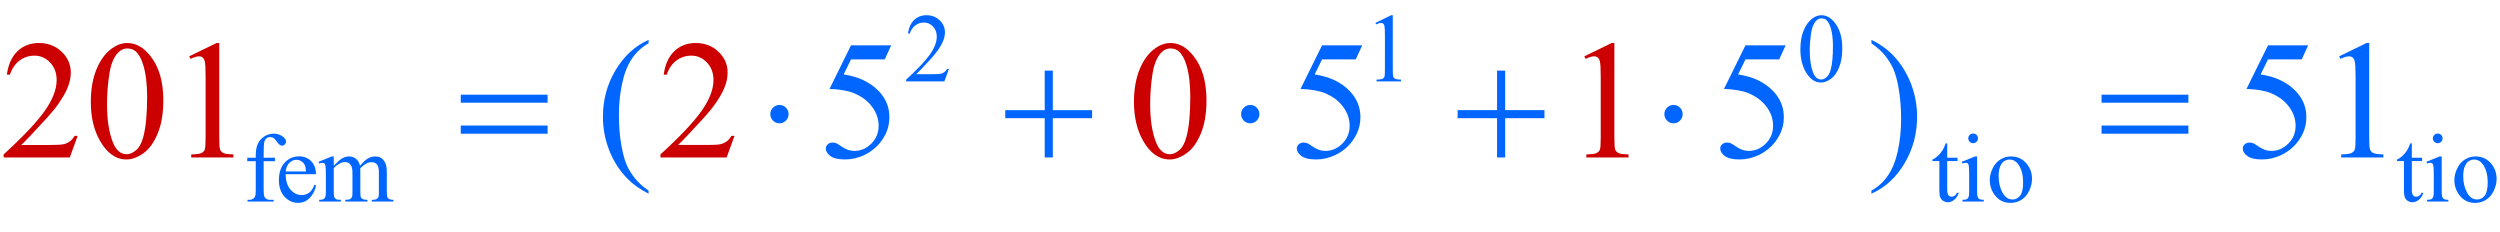 <?xml version="1.0" encoding="iso-8859-1"?>
<!-- Generator: Adobe Illustrator 16.0.0, SVG Export Plug-In . SVG Version: 6.00 Build 0)  -->
<!DOCTYPE svg PUBLIC "-//W3C//DTD SVG 1.1//EN" "http://www.w3.org/Graphics/SVG/1.1/DTD/svg11.dtd">
<svg version="1.1" id="Lager_1" xmlns="http://www.w3.org/2000/svg" xmlns:xlink="http://www.w3.org/1999/xlink" x="0px" y="0px"
	 width="184.505px" height="17.089px" viewBox="0 0 184.505 17.089" style="enable-background:new 0 0 184.505 17.089;"
	 xml:space="preserve">
<g>
	<g>
		<path style="fill:#0066FF;" d="M70.032,5.085l-0.335,0.921h-2.823v-0.13c0.831-0.758,1.415-1.376,1.754-1.856
			c0.338-0.479,0.508-0.918,0.508-1.316c0-0.304-0.093-0.553-0.279-0.748c-0.186-0.195-0.408-0.293-0.667-0.293
			c-0.235,0-0.446,0.069-0.633,0.207s-0.325,0.339-0.415,0.605h-0.13c0.059-0.435,0.21-0.769,0.453-1.002
			c0.244-0.233,0.548-0.35,0.912-0.35c0.388,0,0.712,0.125,0.972,0.374c0.26,0.25,0.39,0.543,0.39,0.882
			c0,0.242-0.057,0.485-0.169,0.727c-0.174,0.381-0.457,0.785-0.847,1.21c-0.586,0.64-0.952,1.026-1.098,1.158h1.249
			c0.254,0,0.433-0.009,0.535-0.028c0.103-0.019,0.195-0.057,0.277-0.115c0.082-0.058,0.154-0.139,0.215-0.245H70.032z"/>
		<path style="fill:#0066FF;" d="M101.509,1.69l1.165-0.568h0.116v4.041c0,0.268,0.011,0.435,0.033,0.501s0.069,0.117,0.14,0.152
			s0.214,0.055,0.431,0.06v0.13h-1.8v-0.13c0.226-0.005,0.371-0.024,0.438-0.059c0.065-0.034,0.111-0.08,0.138-0.137
			c0.025-0.058,0.039-0.23,0.039-0.517V2.58c0-0.348-0.012-0.572-0.036-0.67c-0.016-0.075-0.046-0.13-0.09-0.166
			c-0.043-0.035-0.096-0.053-0.156-0.053c-0.088,0-0.209,0.037-0.364,0.109L101.509,1.69z"/>
		<path style="fill:#0066FF;" d="M132.871,3.642c0-0.545,0.083-1.016,0.247-1.41c0.165-0.394,0.384-0.688,0.656-0.88
			c0.212-0.153,0.431-0.229,0.656-0.229c0.367,0,0.696,0.187,0.988,0.561c0.365,0.464,0.547,1.092,0.547,1.884
			c0,0.555-0.08,1.027-0.239,1.415c-0.16,0.388-0.364,0.67-0.612,0.845c-0.249,0.175-0.488,0.263-0.719,0.263
			c-0.456,0-0.836-0.269-1.14-0.808C133,4.829,132.871,4.282,132.871,3.642z M133.563,3.73c0,0.659,0.081,1.196,0.243,1.612
			c0.134,0.351,0.334,0.526,0.6,0.526c0.127,0,0.259-0.057,0.396-0.171c0.137-0.114,0.24-0.305,0.311-0.574
			c0.108-0.404,0.162-0.975,0.162-1.711c0-0.545-0.057-1-0.169-1.365c-0.085-0.271-0.194-0.462-0.328-0.575
			c-0.097-0.078-0.213-0.117-0.35-0.117c-0.16,0-0.303,0.072-0.427,0.215c-0.17,0.195-0.285,0.502-0.346,0.921
			C133.594,2.91,133.563,3.323,133.563,3.73z"/>
	</g>
	<g>
		<path style="fill:#0066FF;" d="M19.458,11.895v2.125c0,0.301,0.033,0.491,0.099,0.571c0.087,0.104,0.204,0.155,0.349,0.155h0.293
			v0.127h-1.93v-0.127h0.145c0.094,0,0.18-0.023,0.257-0.07c0.078-0.048,0.131-0.111,0.161-0.19c0.029-0.08,0.044-0.235,0.044-0.466
			v-2.125h-0.628v-0.254h0.628v-0.212c0-0.322,0.052-0.595,0.155-0.818s0.262-0.404,0.475-0.541
			c0.213-0.138,0.452-0.207,0.718-0.207c0.247,0,0.474,0.08,0.681,0.24c0.137,0.105,0.205,0.225,0.205,0.356
			c0,0.07-0.031,0.137-0.092,0.199c-0.062,0.062-0.127,0.094-0.198,0.094c-0.054,0-0.111-0.02-0.171-0.059
			c-0.06-0.039-0.134-0.122-0.221-0.25c-0.087-0.129-0.167-0.215-0.24-0.26c-0.073-0.045-0.154-0.067-0.244-0.067
			c-0.108,0-0.2,0.029-0.275,0.087s-0.129,0.146-0.162,0.268c-0.033,0.122-0.049,0.434-0.049,0.938v0.232h0.833v0.254H19.458z"/>
		<path style="fill:#0066FF;" d="M21.086,12.858c-0.002,0.479,0.114,0.856,0.35,1.129c0.235,0.273,0.512,0.409,0.829,0.409
			c0.212,0,0.396-0.058,0.552-0.175c0.156-0.116,0.288-0.315,0.394-0.598l0.109,0.07c-0.049,0.322-0.193,0.616-0.431,0.881
			c-0.237,0.265-0.535,0.396-0.893,0.396c-0.388,0-0.721-0.151-0.997-0.453c-0.276-0.303-0.415-0.709-0.415-1.22
			c0-0.553,0.142-0.983,0.425-1.293s0.639-0.464,1.067-0.464c0.362,0,0.66,0.119,0.893,0.358c0.233,0.238,0.35,0.558,0.35,0.958
			H21.086z M21.086,12.653h1.496c-0.012-0.207-0.036-0.353-0.074-0.438c-0.059-0.132-0.146-0.235-0.263-0.311
			c-0.116-0.075-0.238-0.112-0.365-0.112c-0.195,0-0.37,0.075-0.524,0.228C21.203,12.172,21.112,12.383,21.086,12.653z"/>
		<path style="fill:#0066FF;" d="M24.631,12.233c0.235-0.235,0.374-0.37,0.417-0.405c0.106-0.09,0.22-0.159,0.342-0.208
			c0.122-0.05,0.243-0.074,0.363-0.074c0.202,0,0.376,0.059,0.522,0.176c0.146,0.118,0.243,0.288,0.293,0.512
			c0.242-0.282,0.447-0.467,0.614-0.556c0.167-0.088,0.339-0.132,0.515-0.132c0.172,0,0.324,0.044,0.457,0.132
			c0.133,0.089,0.238,0.232,0.316,0.433c0.052,0.137,0.078,0.351,0.078,0.642v1.391c0,0.202,0.015,0.341,0.046,0.416
			c0.023,0.052,0.067,0.097,0.13,0.133s0.167,0.055,0.311,0.055v0.127h-1.595v-0.127h0.067c0.139,0,0.247-0.027,0.325-0.081
			c0.054-0.038,0.093-0.098,0.116-0.18c0.009-0.04,0.014-0.154,0.014-0.343v-1.391c0-0.263-0.032-0.449-0.095-0.557
			c-0.092-0.151-0.239-0.227-0.441-0.227c-0.125,0-0.25,0.031-0.376,0.094s-0.278,0.178-0.457,0.348l-0.007,0.039l0.007,0.151v1.542
			c0,0.222,0.012,0.358,0.037,0.413c0.025,0.054,0.071,0.1,0.139,0.136c0.068,0.036,0.185,0.055,0.35,0.055v0.127h-1.634v-0.127
			c0.179,0,0.302-0.021,0.369-0.063s0.114-0.106,0.14-0.19c0.012-0.04,0.018-0.156,0.018-0.35v-1.391
			c0-0.263-0.039-0.452-0.117-0.567c-0.104-0.15-0.248-0.227-0.434-0.227c-0.127,0-0.253,0.034-0.377,0.103
			c-0.195,0.104-0.346,0.22-0.452,0.35v1.732c0,0.212,0.015,0.35,0.044,0.413c0.03,0.063,0.073,0.111,0.131,0.143
			c0.058,0.032,0.175,0.048,0.351,0.048v0.127h-1.599v-0.127c0.148,0,0.252-0.016,0.311-0.048c0.059-0.031,0.104-0.082,0.134-0.151
			c0.03-0.069,0.046-0.204,0.046-0.404v-1.235c0-0.354-0.011-0.584-0.032-0.688c-0.017-0.078-0.042-0.131-0.078-0.161
			c-0.036-0.029-0.083-0.044-0.145-0.044c-0.066,0-0.145,0.018-0.236,0.053l-0.053-0.127l0.974-0.395h0.152V12.233z"/>
		<path style="fill:#0066FF;" d="M143.709,10.579v1.062h0.756v0.247h-0.756v2.096c0,0.21,0.03,0.351,0.091,0.424
			c0.06,0.073,0.137,0.109,0.23,0.109c0.078,0,0.153-0.024,0.226-0.072c0.073-0.048,0.13-0.119,0.17-0.214h0.138
			c-0.083,0.23-0.199,0.404-0.35,0.521c-0.15,0.117-0.306,0.175-0.466,0.175c-0.108,0-0.214-0.03-0.317-0.09
			s-0.18-0.146-0.229-0.258c-0.05-0.111-0.074-0.284-0.074-0.517v-2.174h-0.512v-0.116c0.13-0.052,0.262-0.14,0.397-0.263
			c0.135-0.124,0.256-0.271,0.361-0.439c0.055-0.09,0.13-0.253,0.226-0.49H143.709z"/>
		<path style="fill:#0066FF;" d="M145.915,11.546v2.597c0,0.202,0.015,0.337,0.044,0.404c0.029,0.066,0.073,0.117,0.131,0.149
			c0.058,0.033,0.163,0.05,0.315,0.05v0.127h-1.57v-0.127c0.158,0,0.264-0.016,0.318-0.046c0.054-0.03,0.097-0.081,0.128-0.151
			c0.032-0.071,0.048-0.206,0.048-0.406v-1.245c0-0.351-0.011-0.578-0.031-0.682c-0.017-0.075-0.043-0.127-0.078-0.157
			c-0.035-0.029-0.083-0.044-0.145-0.044c-0.065,0-0.146,0.018-0.24,0.053l-0.049-0.127l0.974-0.395H145.915z M145.622,9.855
			c0.099,0,0.183,0.034,0.252,0.104c0.07,0.069,0.104,0.153,0.104,0.252s-0.034,0.184-0.104,0.254
			c-0.069,0.07-0.153,0.105-0.252,0.105s-0.184-0.035-0.254-0.105s-0.105-0.155-0.105-0.254s0.034-0.183,0.104-0.252
			C145.436,9.89,145.521,9.855,145.622,9.855z"/>
		<path style="fill:#0066FF;" d="M148.411,11.546c0.489,0,0.882,0.186,1.179,0.558c0.252,0.317,0.377,0.682,0.377,1.094
			c0,0.289-0.069,0.582-0.208,0.878c-0.139,0.297-0.33,0.521-0.573,0.671s-0.515,0.226-0.813,0.226
			c-0.486,0-0.874-0.194-1.161-0.582c-0.242-0.327-0.363-0.694-0.363-1.101c0-0.297,0.074-0.592,0.221-0.884
			c0.147-0.293,0.341-0.51,0.581-0.649C147.889,11.615,148.143,11.546,148.411,11.546z M148.302,11.775
			c-0.125,0-0.25,0.036-0.376,0.11s-0.228,0.204-0.305,0.391c-0.078,0.186-0.117,0.424-0.117,0.716c0,0.471,0.094,0.876,0.281,1.218
			c0.187,0.341,0.433,0.512,0.739,0.512c0.228,0,0.416-0.095,0.564-0.282c0.148-0.188,0.222-0.512,0.222-0.971
			c0-0.574-0.123-1.025-0.37-1.355C148.773,11.888,148.561,11.775,148.302,11.775z"/>
		<path style="fill:#0066FF;" d="M177.997,10.579v1.062h0.756v0.247h-0.756v2.096c0,0.21,0.03,0.351,0.091,0.424
			c0.06,0.073,0.137,0.109,0.23,0.109c0.078,0,0.153-0.024,0.226-0.072c0.073-0.048,0.13-0.119,0.17-0.214h0.138
			c-0.083,0.23-0.199,0.404-0.35,0.521c-0.15,0.117-0.306,0.175-0.466,0.175c-0.108,0-0.214-0.03-0.317-0.09
			s-0.18-0.146-0.229-0.258c-0.05-0.111-0.074-0.284-0.074-0.517v-2.174h-0.512v-0.116c0.13-0.052,0.262-0.14,0.397-0.263
			c0.135-0.124,0.256-0.271,0.361-0.439c0.055-0.09,0.13-0.253,0.226-0.49H177.997z"/>
		<path style="fill:#0066FF;" d="M180.203,11.546v2.597c0,0.202,0.015,0.337,0.044,0.404c0.029,0.066,0.073,0.117,0.131,0.149
			c0.058,0.033,0.163,0.05,0.315,0.05v0.127h-1.57v-0.127c0.158,0,0.264-0.016,0.318-0.046c0.054-0.03,0.097-0.081,0.128-0.151
			c0.032-0.071,0.048-0.206,0.048-0.406v-1.245c0-0.351-0.011-0.578-0.031-0.682c-0.017-0.075-0.043-0.127-0.078-0.157
			c-0.035-0.029-0.083-0.044-0.145-0.044c-0.065,0-0.146,0.018-0.24,0.053l-0.049-0.127l0.974-0.395H180.203z M179.91,9.855
			c0.099,0,0.183,0.034,0.252,0.104c0.07,0.069,0.104,0.153,0.104,0.252s-0.034,0.184-0.104,0.254
			c-0.069,0.07-0.153,0.105-0.252,0.105s-0.184-0.035-0.254-0.105s-0.105-0.155-0.105-0.254s0.034-0.183,0.104-0.252
			C179.724,9.89,179.81,9.855,179.91,9.855z"/>
		<path style="fill:#0066FF;" d="M182.698,11.546c0.489,0,0.882,0.186,1.179,0.558c0.252,0.317,0.377,0.682,0.377,1.094
			c0,0.289-0.069,0.582-0.208,0.878c-0.139,0.297-0.33,0.521-0.573,0.671s-0.515,0.226-0.813,0.226
			c-0.486,0-0.874-0.194-1.161-0.582c-0.242-0.327-0.363-0.694-0.363-1.101c0-0.297,0.074-0.592,0.221-0.884
			c0.147-0.293,0.341-0.51,0.581-0.649C182.176,11.615,182.43,11.546,182.698,11.546z M182.589,11.775
			c-0.125,0-0.25,0.036-0.376,0.11s-0.228,0.204-0.305,0.391c-0.078,0.186-0.117,0.424-0.117,0.716c0,0.471,0.094,0.876,0.281,1.218
			c0.187,0.341,0.433,0.512,0.739,0.512c0.228,0,0.416-0.095,0.564-0.282c0.148-0.188,0.222-0.512,0.222-0.971
			c0-0.574-0.123-1.025-0.37-1.355C183.061,11.888,182.848,11.775,182.589,11.775z"/>
	</g>
	<g>
		<path style="fill:#0066FF;" d="M47.866,14.068v0.227c-0.614-0.31-1.127-0.672-1.538-1.087c-0.586-0.59-1.038-1.286-1.355-2.087
			c-0.317-0.802-0.476-1.634-0.476-2.497c0-1.261,0.312-2.412,0.934-3.451c0.623-1.04,1.435-1.783,2.436-2.231v0.256
			c-0.5,0.277-0.912,0.655-1.233,1.135s-0.562,1.088-0.72,1.825c-0.159,0.737-0.238,1.506-0.238,2.308
			c0,0.871,0.067,1.662,0.202,2.374c0.106,0.562,0.234,1.012,0.384,1.352c0.151,0.34,0.353,0.667,0.607,0.98
			C47.123,13.484,47.455,13.784,47.866,14.068z"/>
		<path style="fill:#0066FF;" d="M65.773,3.345l-0.476,1.038h-2.49l-0.543,1.111c1.078,0.159,1.933,0.56,2.563,1.202
			c0.541,0.554,0.812,1.205,0.812,1.953c0,0.436-0.089,0.838-0.266,1.209c-0.177,0.37-0.4,0.686-0.668,0.945
			c-0.269,0.261-0.568,0.471-0.897,0.629c-0.468,0.224-0.948,0.336-1.44,0.336c-0.497,0-0.858-0.085-1.083-0.253
			c-0.226-0.169-0.339-0.355-0.339-0.559c0-0.114,0.047-0.215,0.14-0.303c0.094-0.087,0.212-0.131,0.354-0.131
			c0.105,0,0.198,0.016,0.277,0.049c0.08,0.033,0.215,0.116,0.406,0.25c0.305,0.212,0.614,0.317,0.928,0.317
			c0.476,0,0.894-0.18,1.254-0.54c0.36-0.359,0.54-0.799,0.54-1.315c0-0.5-0.161-0.967-0.482-1.4
			c-0.321-0.434-0.765-0.768-1.331-1.004c-0.443-0.184-1.048-0.289-1.812-0.317l1.587-3.217H65.773z"/>
		<path style="fill:#0066FF;" d="M100.535,3.345l-0.476,1.038h-2.49l-0.544,1.111c1.079,0.159,1.934,0.56,2.564,1.202
			c0.541,0.554,0.812,1.205,0.812,1.953c0,0.436-0.089,0.838-0.266,1.209c-0.177,0.37-0.399,0.686-0.669,0.945
			c-0.268,0.261-0.567,0.471-0.896,0.629c-0.468,0.224-0.948,0.336-1.44,0.336c-0.497,0-0.857-0.085-1.084-0.253
			c-0.226-0.169-0.339-0.355-0.339-0.559c0-0.114,0.047-0.215,0.141-0.303c0.094-0.087,0.212-0.131,0.354-0.131
			c0.105,0,0.198,0.016,0.277,0.049s0.215,0.116,0.406,0.25c0.305,0.212,0.614,0.317,0.928,0.317c0.476,0,0.894-0.18,1.254-0.54
			c0.36-0.359,0.54-0.799,0.54-1.315c0-0.5-0.16-0.967-0.482-1.4c-0.321-0.434-0.765-0.768-1.33-1.004
			c-0.443-0.184-1.048-0.289-1.812-0.317l1.587-3.217H100.535z"/>
		<path style="fill:#0066FF;" d="M131.785,3.345l-0.476,1.038h-2.49l-0.544,1.111c1.079,0.159,1.934,0.56,2.564,1.202
			c0.541,0.554,0.812,1.205,0.812,1.953c0,0.436-0.089,0.838-0.266,1.209c-0.177,0.37-0.399,0.686-0.669,0.945
			c-0.268,0.261-0.567,0.471-0.896,0.629c-0.468,0.224-0.948,0.336-1.44,0.336c-0.497,0-0.857-0.085-1.084-0.253
			c-0.226-0.169-0.339-0.355-0.339-0.559c0-0.114,0.047-0.215,0.141-0.303c0.094-0.087,0.212-0.131,0.354-0.131
			c0.105,0,0.198,0.016,0.277,0.049s0.215,0.116,0.406,0.25c0.305,0.212,0.614,0.317,0.928,0.317c0.476,0,0.894-0.18,1.254-0.54
			c0.36-0.359,0.54-0.799,0.54-1.315c0-0.5-0.16-0.967-0.482-1.4c-0.321-0.434-0.765-0.768-1.33-1.004
			c-0.443-0.184-1.048-0.289-1.812-0.317l1.587-3.217H131.785z"/>
		<path style="fill:#0066FF;" d="M138.115,3.198V2.942c0.618,0.305,1.133,0.666,1.544,1.081c0.582,0.594,1.031,1.291,1.349,2.09
			c0.317,0.799,0.477,1.632,0.477,2.5c0,1.262-0.311,2.412-0.932,3.451c-0.62,1.04-1.433,1.783-2.438,2.231v-0.227
			c0.5-0.28,0.912-0.66,1.235-1.138c0.323-0.479,0.563-1.087,0.721-1.825c0.156-0.739,0.234-1.509,0.234-2.311
			c0-0.866-0.067-1.658-0.201-2.374c-0.102-0.562-0.229-1.011-0.382-1.349c-0.152-0.338-0.354-0.664-0.607-0.977
			C138.863,3.782,138.529,3.483,138.115,3.198z"/>
	</g>
	<g>
		<path style="fill:#CC0000;" d="M5.731,10.028l-0.58,1.593H0.269v-0.226c1.437-1.311,2.447-2.381,3.033-3.211
			s0.879-1.589,0.879-2.276c0-0.525-0.161-0.956-0.482-1.294S2.993,4.107,2.545,4.107c-0.407,0-0.772,0.119-1.095,0.357
			C1.126,4.703,0.887,5.052,0.732,5.512H0.507C0.608,4.759,0.87,4.181,1.291,3.778c0.421-0.403,0.947-0.604,1.578-0.604
			c0.671,0,1.232,0.216,1.682,0.647C5,4.252,5.225,4.761,5.225,5.347c0,0.419-0.098,0.838-0.293,1.257
			C4.63,7.263,4.142,7.961,3.467,8.697c-1.013,1.106-1.646,1.774-1.898,2.002h2.161c0.439,0,0.748-0.016,0.924-0.049
			c0.177-0.032,0.337-0.099,0.479-0.198c0.143-0.1,0.267-0.241,0.373-0.424H5.731z"/>
		<path style="fill:#CC0000;" d="M6.702,7.532c0-0.944,0.143-1.757,0.427-2.438C7.414,4.412,7.792,3.904,8.264,3.57
			C8.63,3.306,9.009,3.174,9.399,3.174c0.635,0,1.205,0.323,1.709,0.971c0.631,0.801,0.946,1.888,0.946,3.259
			c0,0.96-0.139,1.776-0.415,2.447c-0.277,0.672-0.63,1.159-1.059,1.462c-0.43,0.304-0.843,0.455-1.242,0.455
			c-0.79,0-1.447-0.466-1.971-1.397C6.923,9.584,6.702,8.639,6.702,7.532z M7.898,7.685c0,1.139,0.14,2.068,0.421,2.789
			c0.231,0.606,0.578,0.909,1.037,0.909c0.22,0,0.448-0.099,0.684-0.296c0.236-0.197,0.415-0.527,0.537-0.992
			c0.188-0.699,0.281-1.686,0.281-2.96c0-0.944-0.098-1.731-0.293-2.362c-0.146-0.468-0.336-0.799-0.568-0.995
			C9.831,3.644,9.629,3.577,9.394,3.577c-0.277,0-0.523,0.124-0.739,0.373C8.362,4.287,8.163,4.818,8.057,5.542
			S7.898,6.98,7.898,7.685z"/>
		<path style="fill:#CC0000;" d="M54.207,10.028l-0.58,1.593h-4.883v-0.226c1.437-1.311,2.447-2.381,3.033-3.211
			s0.879-1.589,0.879-2.276c0-0.525-0.161-0.956-0.482-1.294s-0.706-0.507-1.154-0.507c-0.407,0-0.772,0.119-1.095,0.357
			c-0.324,0.238-0.562,0.587-0.717,1.047h-0.226c0.102-0.753,0.363-1.331,0.784-1.733c0.421-0.403,0.947-0.604,1.578-0.604
			c0.671,0,1.232,0.216,1.682,0.647c0.449,0.431,0.674,0.94,0.674,1.526c0,0.419-0.098,0.838-0.293,1.257
			c-0.301,0.659-0.79,1.357-1.465,2.093c-1.013,1.106-1.646,1.774-1.898,2.002h2.161c0.439,0,0.748-0.016,0.924-0.049
			c0.177-0.032,0.337-0.099,0.479-0.198c0.143-0.1,0.267-0.241,0.373-0.424H54.207z"/>
		<path style="fill:#CC0000;" d="M116.928,4.156l2.014-0.982h0.202v6.988c0,0.464,0.019,0.753,0.058,0.867
			c0.039,0.113,0.119,0.201,0.241,0.262c0.122,0.062,0.37,0.096,0.745,0.104v0.226h-3.113v-0.226
			c0.391-0.009,0.643-0.042,0.757-0.101c0.114-0.06,0.193-0.139,0.238-0.238s0.067-0.397,0.067-0.895V5.694
			c0-0.602-0.021-0.988-0.062-1.159c-0.028-0.13-0.08-0.226-0.155-0.287c-0.076-0.061-0.166-0.092-0.271-0.092
			c-0.151,0-0.36,0.063-0.629,0.189L116.928,4.156z"/>
	</g>
	<g>
		<path style="fill:#0066FF;" d="M170.348,3.345l-0.476,1.038h-2.49l-0.544,1.111c1.079,0.159,1.934,0.56,2.564,1.202
			c0.541,0.554,0.812,1.205,0.812,1.953c0,0.436-0.089,0.838-0.266,1.209c-0.177,0.37-0.399,0.686-0.669,0.945
			c-0.268,0.261-0.567,0.471-0.896,0.629c-0.468,0.224-0.948,0.336-1.44,0.336c-0.497,0-0.857-0.085-1.084-0.253
			c-0.226-0.169-0.339-0.355-0.339-0.559c0-0.114,0.047-0.215,0.141-0.303c0.094-0.087,0.212-0.131,0.354-0.131
			c0.105,0,0.198,0.016,0.277,0.049s0.215,0.116,0.406,0.25c0.305,0.212,0.614,0.317,0.928,0.317c0.476,0,0.894-0.18,1.254-0.54
			c0.36-0.359,0.54-0.799,0.54-1.315c0-0.5-0.16-0.967-0.482-1.4c-0.321-0.434-0.765-0.768-1.33-1.004
			c-0.443-0.184-1.048-0.289-1.812-0.317l1.587-3.217H170.348z"/>
		<path style="fill:#0066FF;" d="M172.637,4.156l2.014-0.982h0.202v6.988c0,0.464,0.019,0.753,0.058,0.867
			c0.039,0.113,0.119,0.201,0.241,0.262c0.122,0.062,0.37,0.096,0.745,0.104v0.226h-3.113v-0.226
			c0.391-0.009,0.643-0.042,0.757-0.101c0.114-0.06,0.193-0.139,0.238-0.238s0.067-0.397,0.067-0.895V5.694
			c0-0.602-0.021-0.988-0.062-1.159c-0.028-0.13-0.08-0.226-0.155-0.287c-0.076-0.061-0.166-0.092-0.271-0.092
			c-0.151,0-0.36,0.063-0.629,0.189L172.637,4.156z"/>
	</g>
	<g>
		<path style="fill:#CC0000;" d="M13.965,4.156l2.014-0.982h0.202v6.988c0,0.464,0.019,0.753,0.058,0.867
			c0.039,0.113,0.119,0.201,0.241,0.262c0.122,0.062,0.37,0.096,0.745,0.104v0.226h-3.113v-0.226
			c0.391-0.009,0.643-0.042,0.757-0.101c0.114-0.06,0.193-0.139,0.238-0.238c0.044-0.1,0.067-0.397,0.067-0.895V5.694
			c0-0.602-0.021-0.988-0.061-1.159c-0.028-0.13-0.081-0.226-0.156-0.287s-0.166-0.092-0.271-0.092c-0.15,0-0.36,0.063-0.628,0.189
			L13.965,4.156z"/>
		<path style="fill:#CC0000;" d="M83.689,7.532c0-0.944,0.143-1.757,0.427-2.438c0.285-0.681,0.663-1.189,1.135-1.523
			c0.366-0.264,0.745-0.396,1.135-0.396c0.635,0,1.205,0.323,1.709,0.971c0.631,0.801,0.946,1.888,0.946,3.259
			c0,0.96-0.139,1.776-0.415,2.447c-0.277,0.672-0.63,1.159-1.059,1.462c-0.43,0.304-0.843,0.455-1.242,0.455
			c-0.79,0-1.447-0.466-1.971-1.397C83.911,9.584,83.689,8.639,83.689,7.532z M84.885,7.685c0,1.139,0.14,2.068,0.421,2.789
			c0.231,0.606,0.578,0.909,1.037,0.909c0.22,0,0.448-0.099,0.684-0.296c0.236-0.197,0.415-0.527,0.537-0.992
			c0.188-0.699,0.281-1.686,0.281-2.96c0-0.944-0.098-1.731-0.293-2.362c-0.146-0.468-0.336-0.799-0.568-0.995
			c-0.167-0.135-0.368-0.202-0.604-0.202c-0.277,0-0.523,0.124-0.739,0.373c-0.293,0.337-0.492,0.869-0.598,1.593
			S84.885,6.98,84.885,7.685z"/>
	</g>
	<g>
		<path style="fill:#0066FF;" d="M34.005,6.988h6.409v0.592h-6.409V6.988z M34.005,9.265h6.409v0.604h-6.409V9.265z"/>
		<path style="fill:#0066FF;" d="M58.199,8.423c0,0.187-0.066,0.347-0.198,0.479c-0.132,0.132-0.29,0.199-0.473,0.199
			c-0.187,0-0.347-0.066-0.479-0.199C56.916,8.77,56.85,8.61,56.85,8.423s0.066-0.347,0.199-0.479
			c0.132-0.132,0.292-0.199,0.479-0.199c0.183,0,0.341,0.066,0.473,0.199C58.132,8.076,58.199,8.236,58.199,8.423z"/>
		<path style="fill:#0066FF;" d="M77.102,5.212H77.7V8.13H80.6v0.592H77.7v2.899h-0.598V8.722H74.19V8.13h2.912V5.212z"/>
		<path style="fill:#0066FF;" d="M92.946,8.423c0,0.187-0.066,0.347-0.198,0.479c-0.132,0.132-0.29,0.199-0.473,0.199
			c-0.187,0-0.347-0.066-0.479-0.199c-0.132-0.132-0.199-0.292-0.199-0.479s0.066-0.347,0.199-0.479
			c0.132-0.132,0.292-0.199,0.479-0.199c0.183,0,0.341,0.066,0.473,0.199C92.88,8.076,92.946,8.236,92.946,8.423z"/>
		<path style="fill:#0066FF;" d="M110.486,5.212h0.599V8.13h2.899v0.592h-2.899v2.899h-0.599V8.722h-2.911V8.13h2.911V5.212z"/>
		<path style="fill:#0066FF;" d="M124.183,8.423c0,0.187-0.066,0.347-0.199,0.479c-0.132,0.132-0.289,0.199-0.473,0.199
			c-0.188,0-0.347-0.066-0.479-0.199c-0.132-0.132-0.198-0.292-0.198-0.479s0.066-0.347,0.198-0.479
			c0.133-0.132,0.292-0.199,0.479-0.199c0.184,0,0.341,0.066,0.473,0.199C124.116,8.076,124.183,8.236,124.183,8.423z"/>
		<path style="fill:#0066FF;" d="M155.099,6.988h6.409v0.592h-6.409V6.988z M155.099,9.265h6.409v0.604h-6.409V9.265z"/>
	</g>
</g>
<g id="theGroup">
</g>
</svg>
